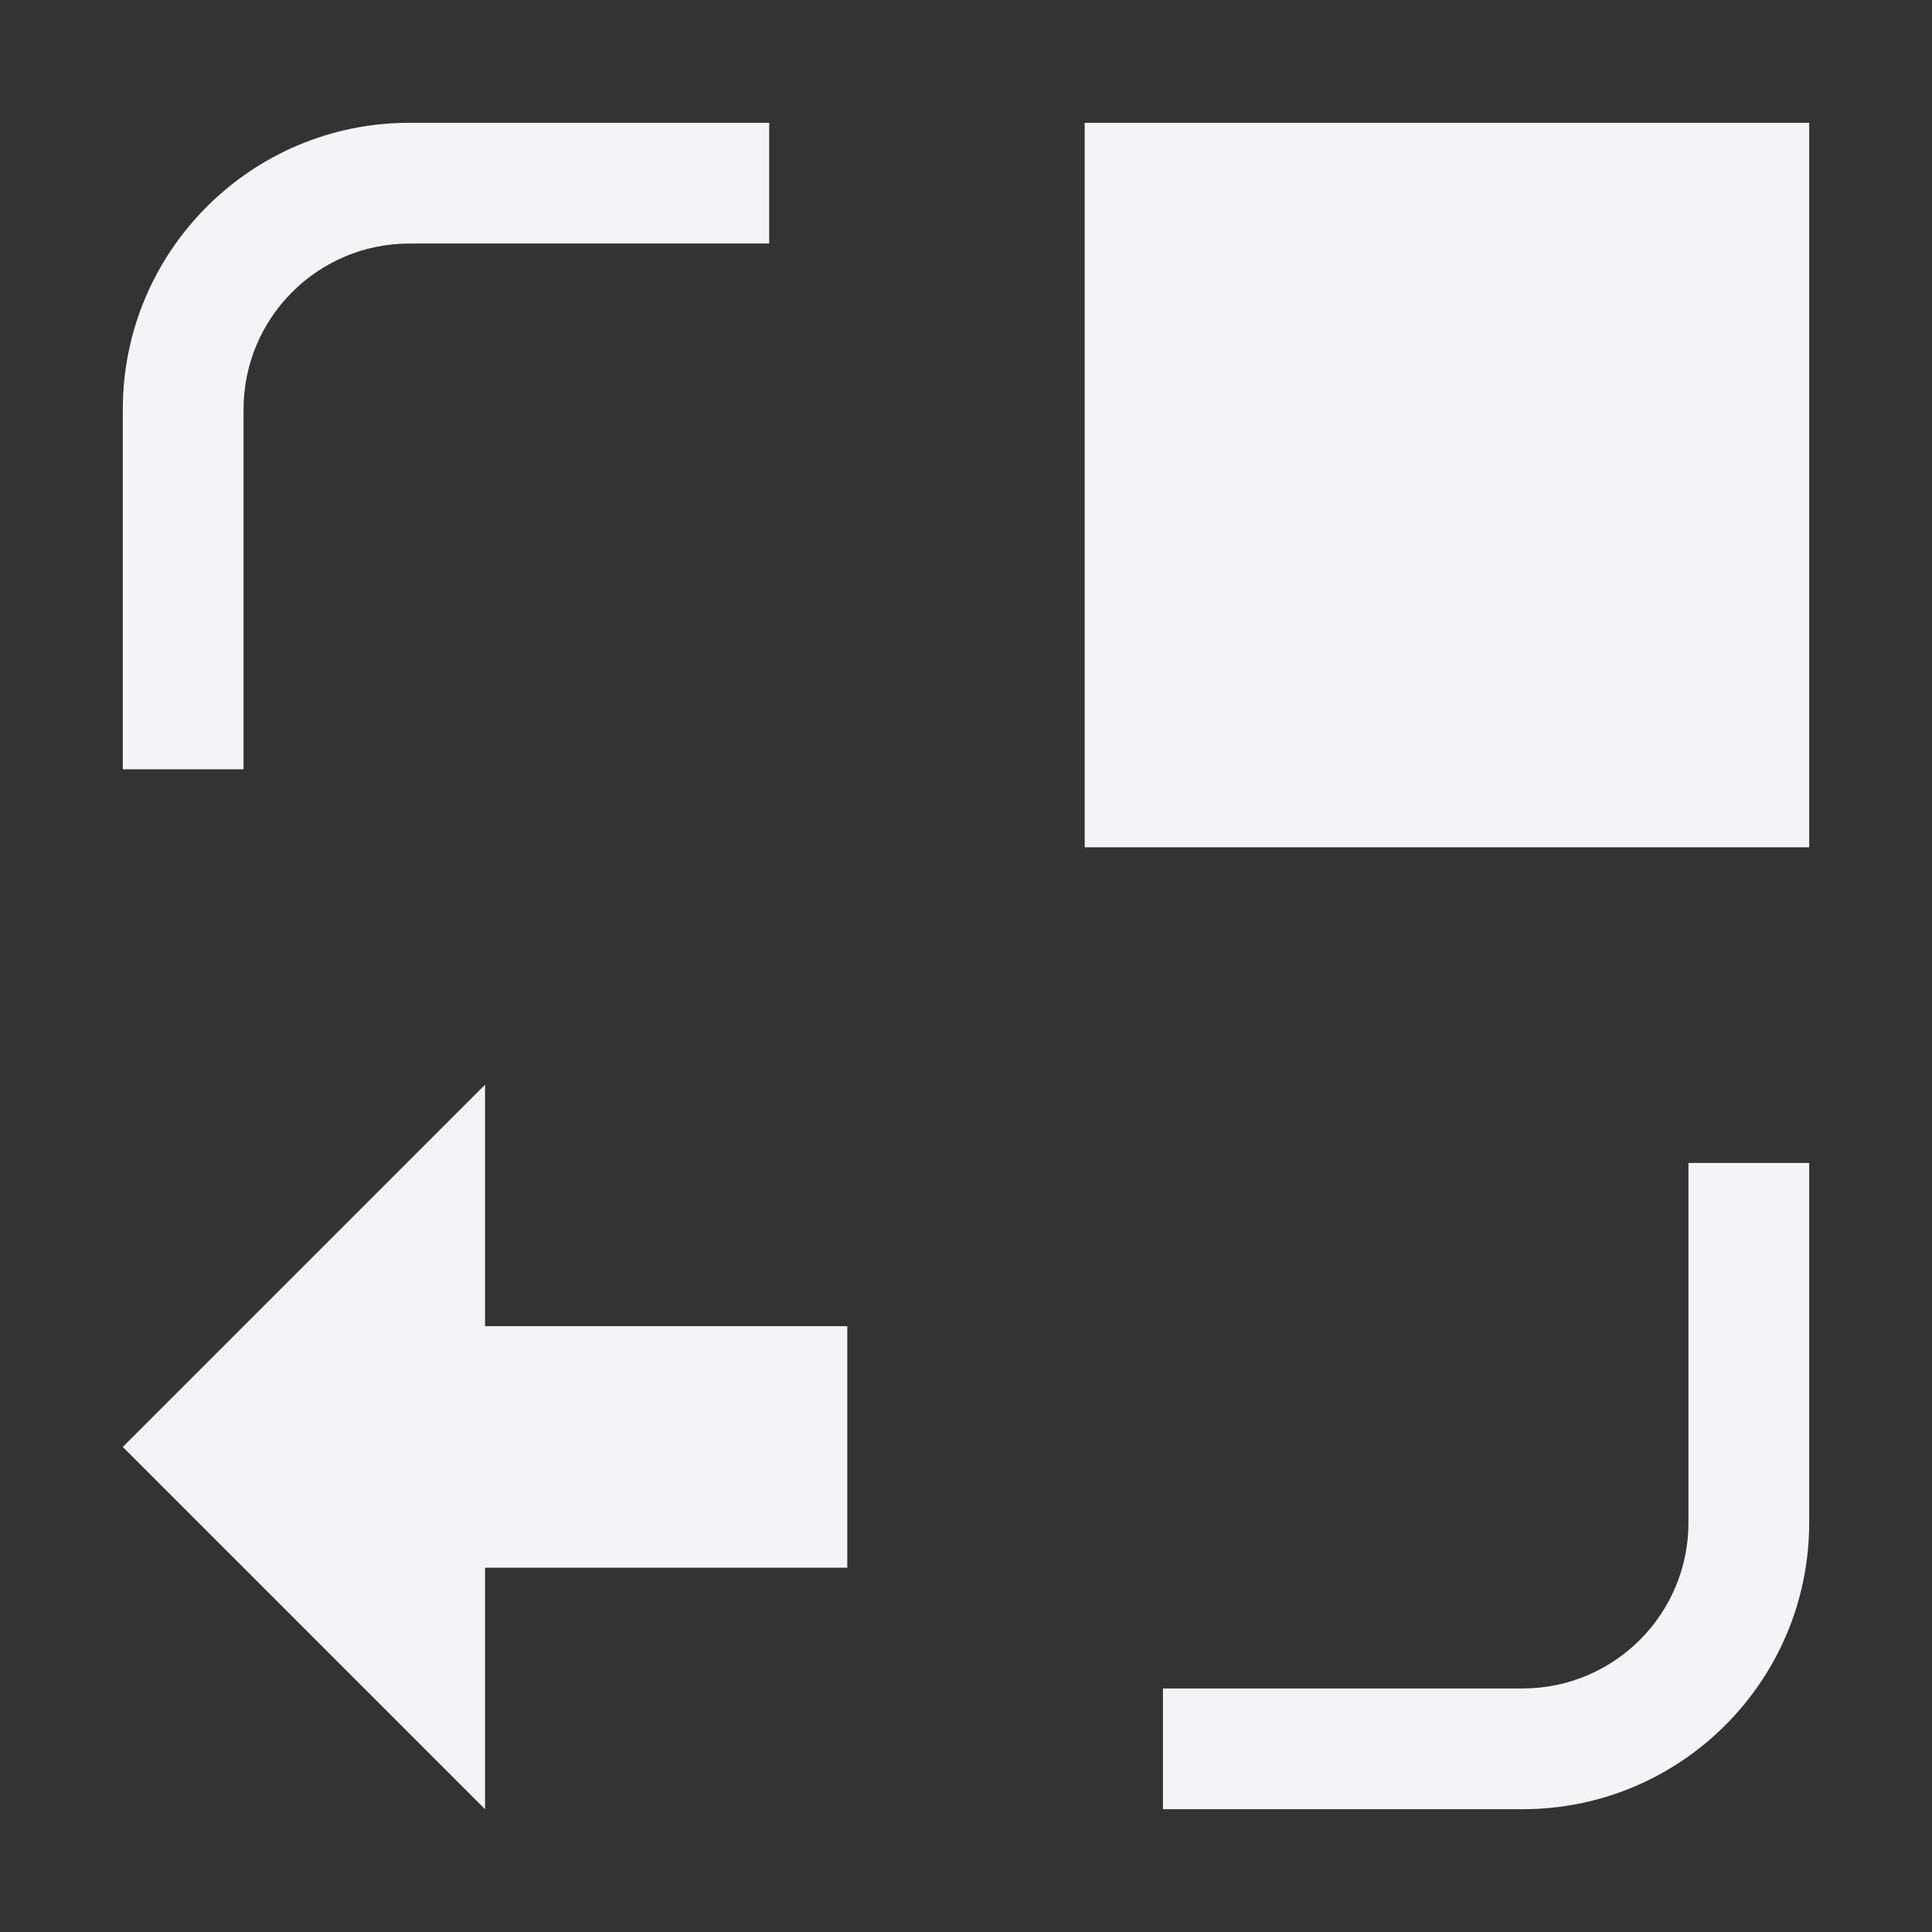 <svg xmlns="http://www.w3.org/2000/svg" style="fill-rule:evenodd;clip-rule:evenodd;stroke-linejoin:round;stroke-miterlimit:2" width="100%" height="100%" viewBox="0 0 16 16" xml:space="preserve">
 <rect x="0" y="0" width="16" height="16" fill="#333333" stroke="none"/>
 <defs>
  <style id="current-color-scheme" type="text/css">
   .ColorScheme-Text { color:#f4f4f7; } .ColorScheme-Highlight { color:#4285f4; } .ColorScheme-NeutralText { color:#ff9800; } .ColorScheme-PositiveText { color:#4caf50; } .ColorScheme-NegativeText { color:#f44336; }
  </style>
 </defs>
 <path style="fill:currentColor;" class="ColorScheme-Text" d="M1.017,6.371l-0,-2.981c-0,-1.31 1.063,-2.373 2.373,-2.373l2.98,0l-0,1l-2.98,0c-0.758,0 -1.373,0.615 -1.373,1.373l-0,2.981l-1,0Zm13.966,0.646l-0,-6l-6,-0l-0,6l6,-0Zm-10.966,7.966l0,-2l3,0l0,-2l-3,0l0,-2l-3,3l3,3Zm5.614,0l0,-1l2.979,0c0.758,0 1.373,-0.615 1.373,-1.373l0,-2.979l1,0l0,2.979c0,1.31 -1.063,2.373 -2.373,2.373l-2.979,0Z"/>
</svg>
